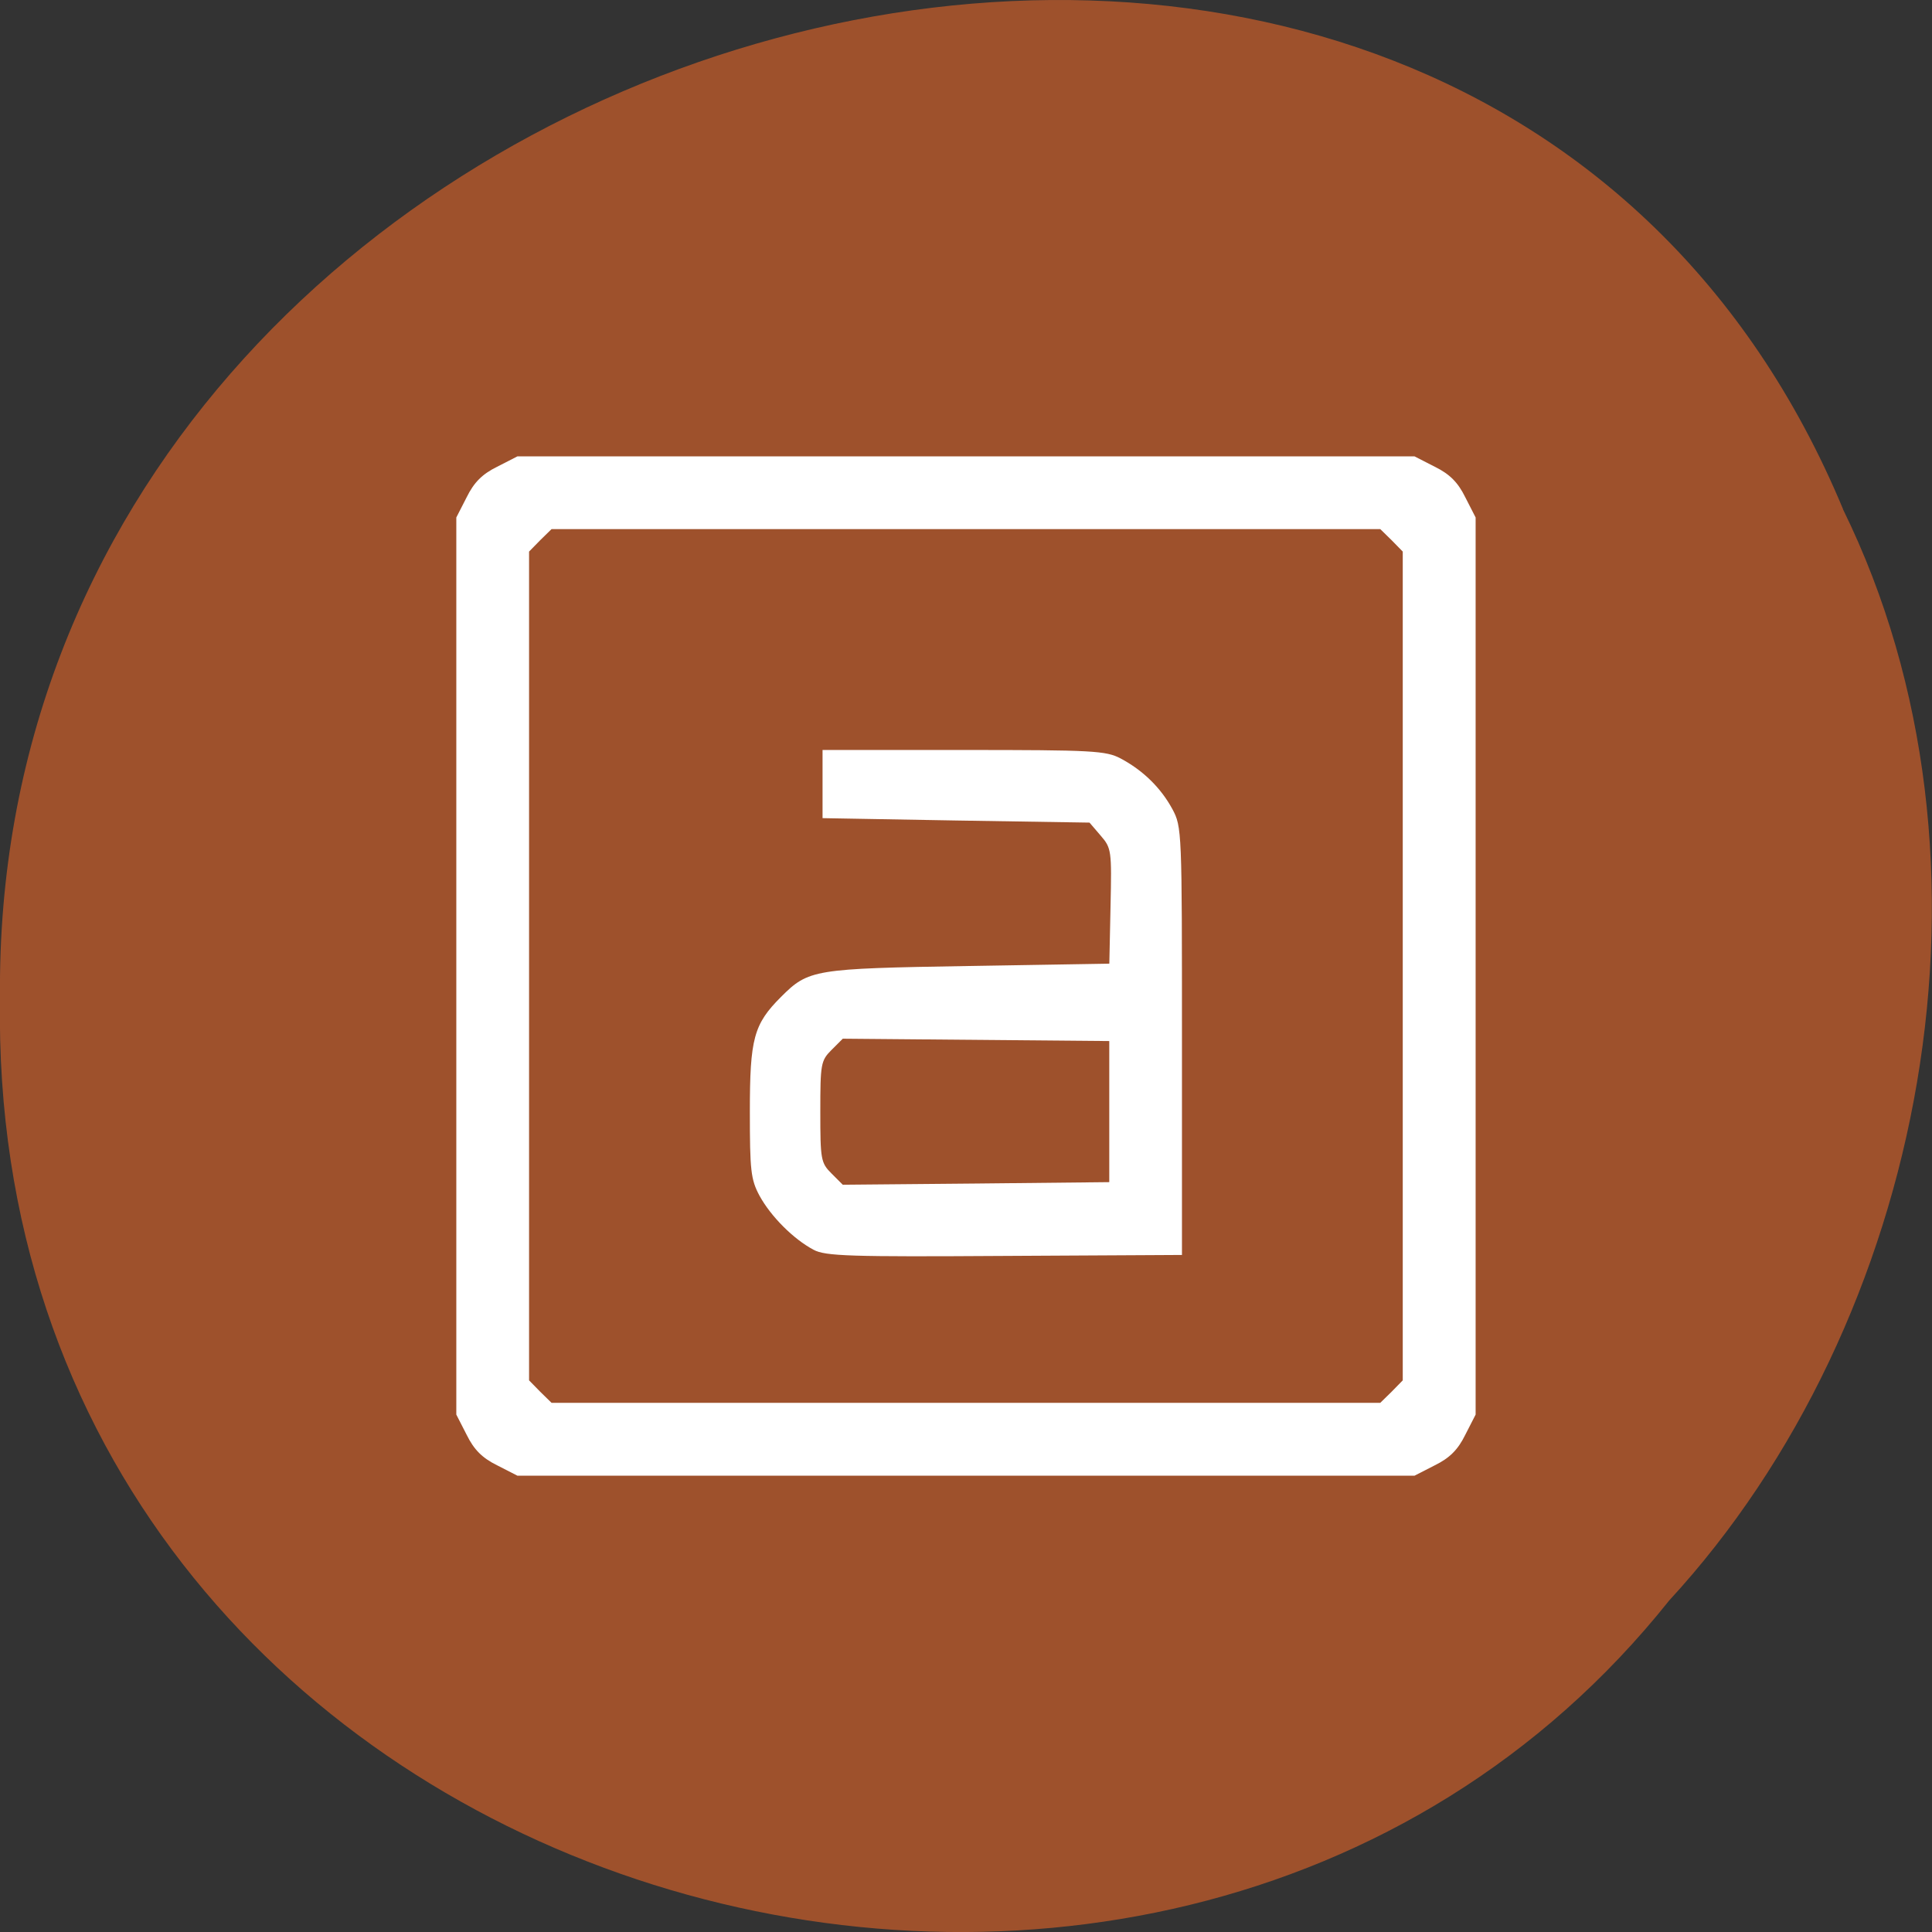 <svg xmlns="http://www.w3.org/2000/svg" viewBox="0 0 32 32"><rect x="0" y="0" width="32" height="32" fill="#333333" stroke="none"/><path d="m 30.527 8.434 c -6.297 -15.12 -30.688 -8.375 -30.527 8.094 c -0.242 14.965 19.15 20.641 27.648 9.98 c 4.25 -4.613 5.734 -12.25 2.879 -18.07" fill="#9f522d" fill-opacity="0.996"/><path d="m 8.234 24.27 c -0.246 -0.121 -0.383 -0.258 -0.504 -0.504 l -0.172 -0.336 v -14.859 l 0.172 -0.336 c 0.121 -0.246 0.258 -0.383 0.504 -0.504 l 0.336 -0.172 h 14.859 l 0.336 0.172 c 0.246 0.121 0.383 0.258 0.504 0.504 l 0.172 0.336 v 14.859 l -0.172 0.336 c -0.121 0.246 -0.258 0.383 -0.504 0.504 l -0.336 0.172 h -14.859 m 14.48 -1.391 l 0.184 -0.188 v -13.727 l -0.184 -0.188 l -0.188 -0.184 h -13.727 l -0.188 0.184 l -0.184 0.188 v 13.727 l 0.184 0.188 l 0.188 0.184 h 13.727 m -9.387 -2.535 c -0.332 -0.176 -0.707 -0.551 -0.895 -0.895 c -0.145 -0.27 -0.16 -0.418 -0.16 -1.395 c 0 -1.207 0.063 -1.445 0.516 -1.898 c 0.457 -0.457 0.543 -0.469 3.102 -0.512 l 2.336 -0.039 l 0.02 -0.953 c 0.02 -0.918 0.016 -0.961 -0.164 -1.168 l -0.184 -0.215 l -2.211 -0.035 l -2.211 -0.039 v -1.129 h 2.336 c 2.137 0 2.359 0.012 2.602 0.141 c 0.367 0.195 0.664 0.484 0.855 0.836 c 0.16 0.297 0.16 0.359 0.16 3.844 v 3.543 l -2.938 0.016 c -2.559 0.016 -2.969 0.004 -3.164 -0.102 m 4.898 -2.289 v -1.168 l -4.414 -0.039 l -0.188 0.188 c -0.176 0.176 -0.184 0.234 -0.184 1.02 c 0 0.789 0.008 0.848 0.184 1.023 l 0.188 0.188 l 2.207 -0.02 l 2.207 -0.023" fill="#fff"/></svg>